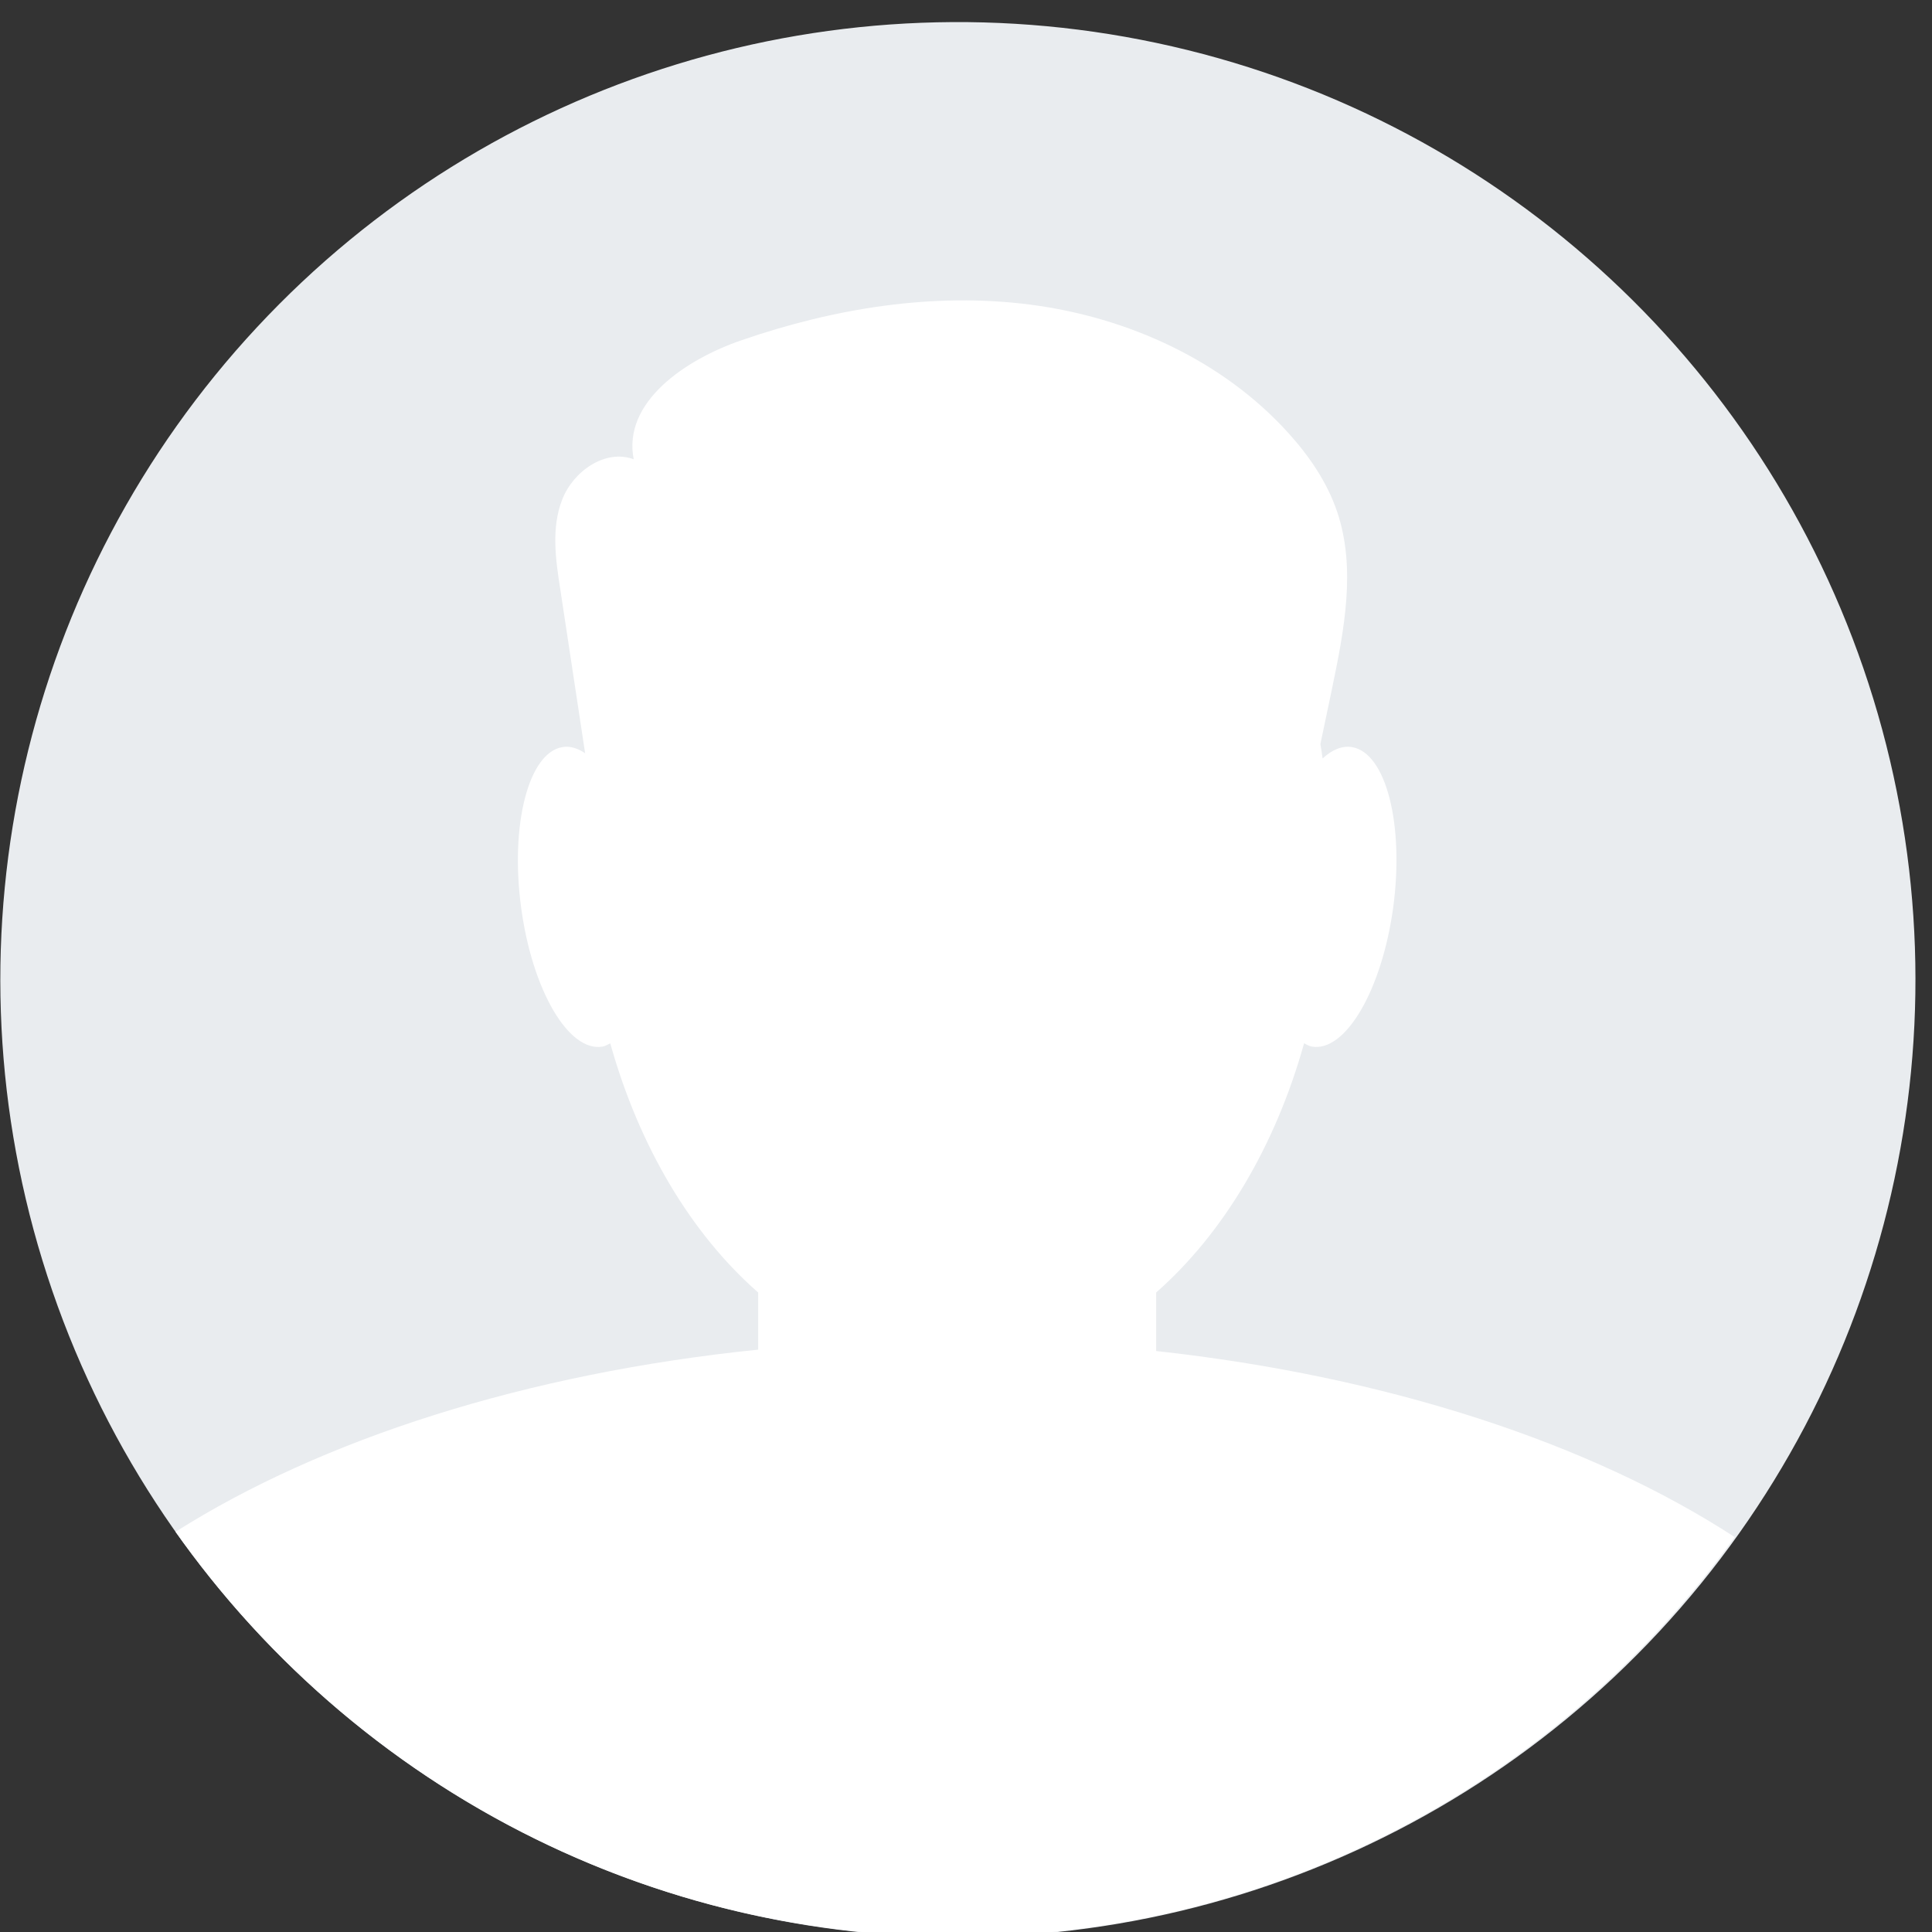 <?xml version="1.0" encoding="utf-8"?>
<!-- Generator: Adobe Illustrator 24.1.1, SVG Export Plug-In . SVG Version: 6.00 Build 0)  -->
<svg version="1.1" id="Layer_1" xmlns="http://www.w3.org/2000/svg" xmlns:xlink="http://www.w3.org/1999/xlink" x="0px" y="0px"
	 viewBox="0 0 70 70" style="enable-background:new 0 0 70 70;" xml:space="preserve">
<rect x="0" y="0" width="70" height="70" fill="#333333" stroke="none"/>
<style type="text/css">
	.st0{fill:#E9ECEF;}
	.st1{fill:#FFFFFF;}
</style>
<ellipse transform="matrix(0.224 -0.975 0.975 0.224 -7.665 61.358)" class="st0" cx="34.68" cy="35.49" rx="34.68" ry="34.68"/>
<path class="st1" d="M41.89,48.95v-2.12c2.42-2.13,4.31-5.28,5.36-9.03c0.09,0.05,0.18,0.1,0.28,0.12c1.22,0.21,2.54-2.05,2.95-5.05
	c0.4-3-0.26-5.59-1.49-5.8c-0.36-0.06-0.72,0.09-1.07,0.41c-0.02-0.17-0.05-0.34-0.08-0.52c0.14-0.67,0.28-1.34,0.42-2
	c0.44-2.12,0.88-4.36,0.19-6.41c-0.36-1.07-1.01-2.02-1.76-2.85c-2.38-2.64-5.82-4.2-9.34-4.66c-3.53-0.46-7.13,0.13-10.49,1.29
	c-2.01,0.69-4.31,2.23-3.9,4.31c-1.03-0.38-2.19,0.43-2.59,1.46c-0.4,1.02-0.24,2.17-0.07,3.25c0.3,1.98,0.6,3.96,0.9,5.94
	c-0.27-0.18-0.55-0.27-0.83-0.22c-1.22,0.21-1.89,2.81-1.49,5.8c0.4,3,1.72,5.26,2.95,5.05c0.1-0.02,0.19-0.07,0.28-0.12
	c1.05,3.75,2.94,6.91,5.36,9.03v2.07c-8.42,0.86-15.82,3.25-21.11,6.6c6.28,8.87,16.62,14.67,28.31,14.67
	c11.61,0,21.89-5.71,28.18-14.48C57.64,52.3,50.29,49.87,41.89,48.95z"/>
</svg>
